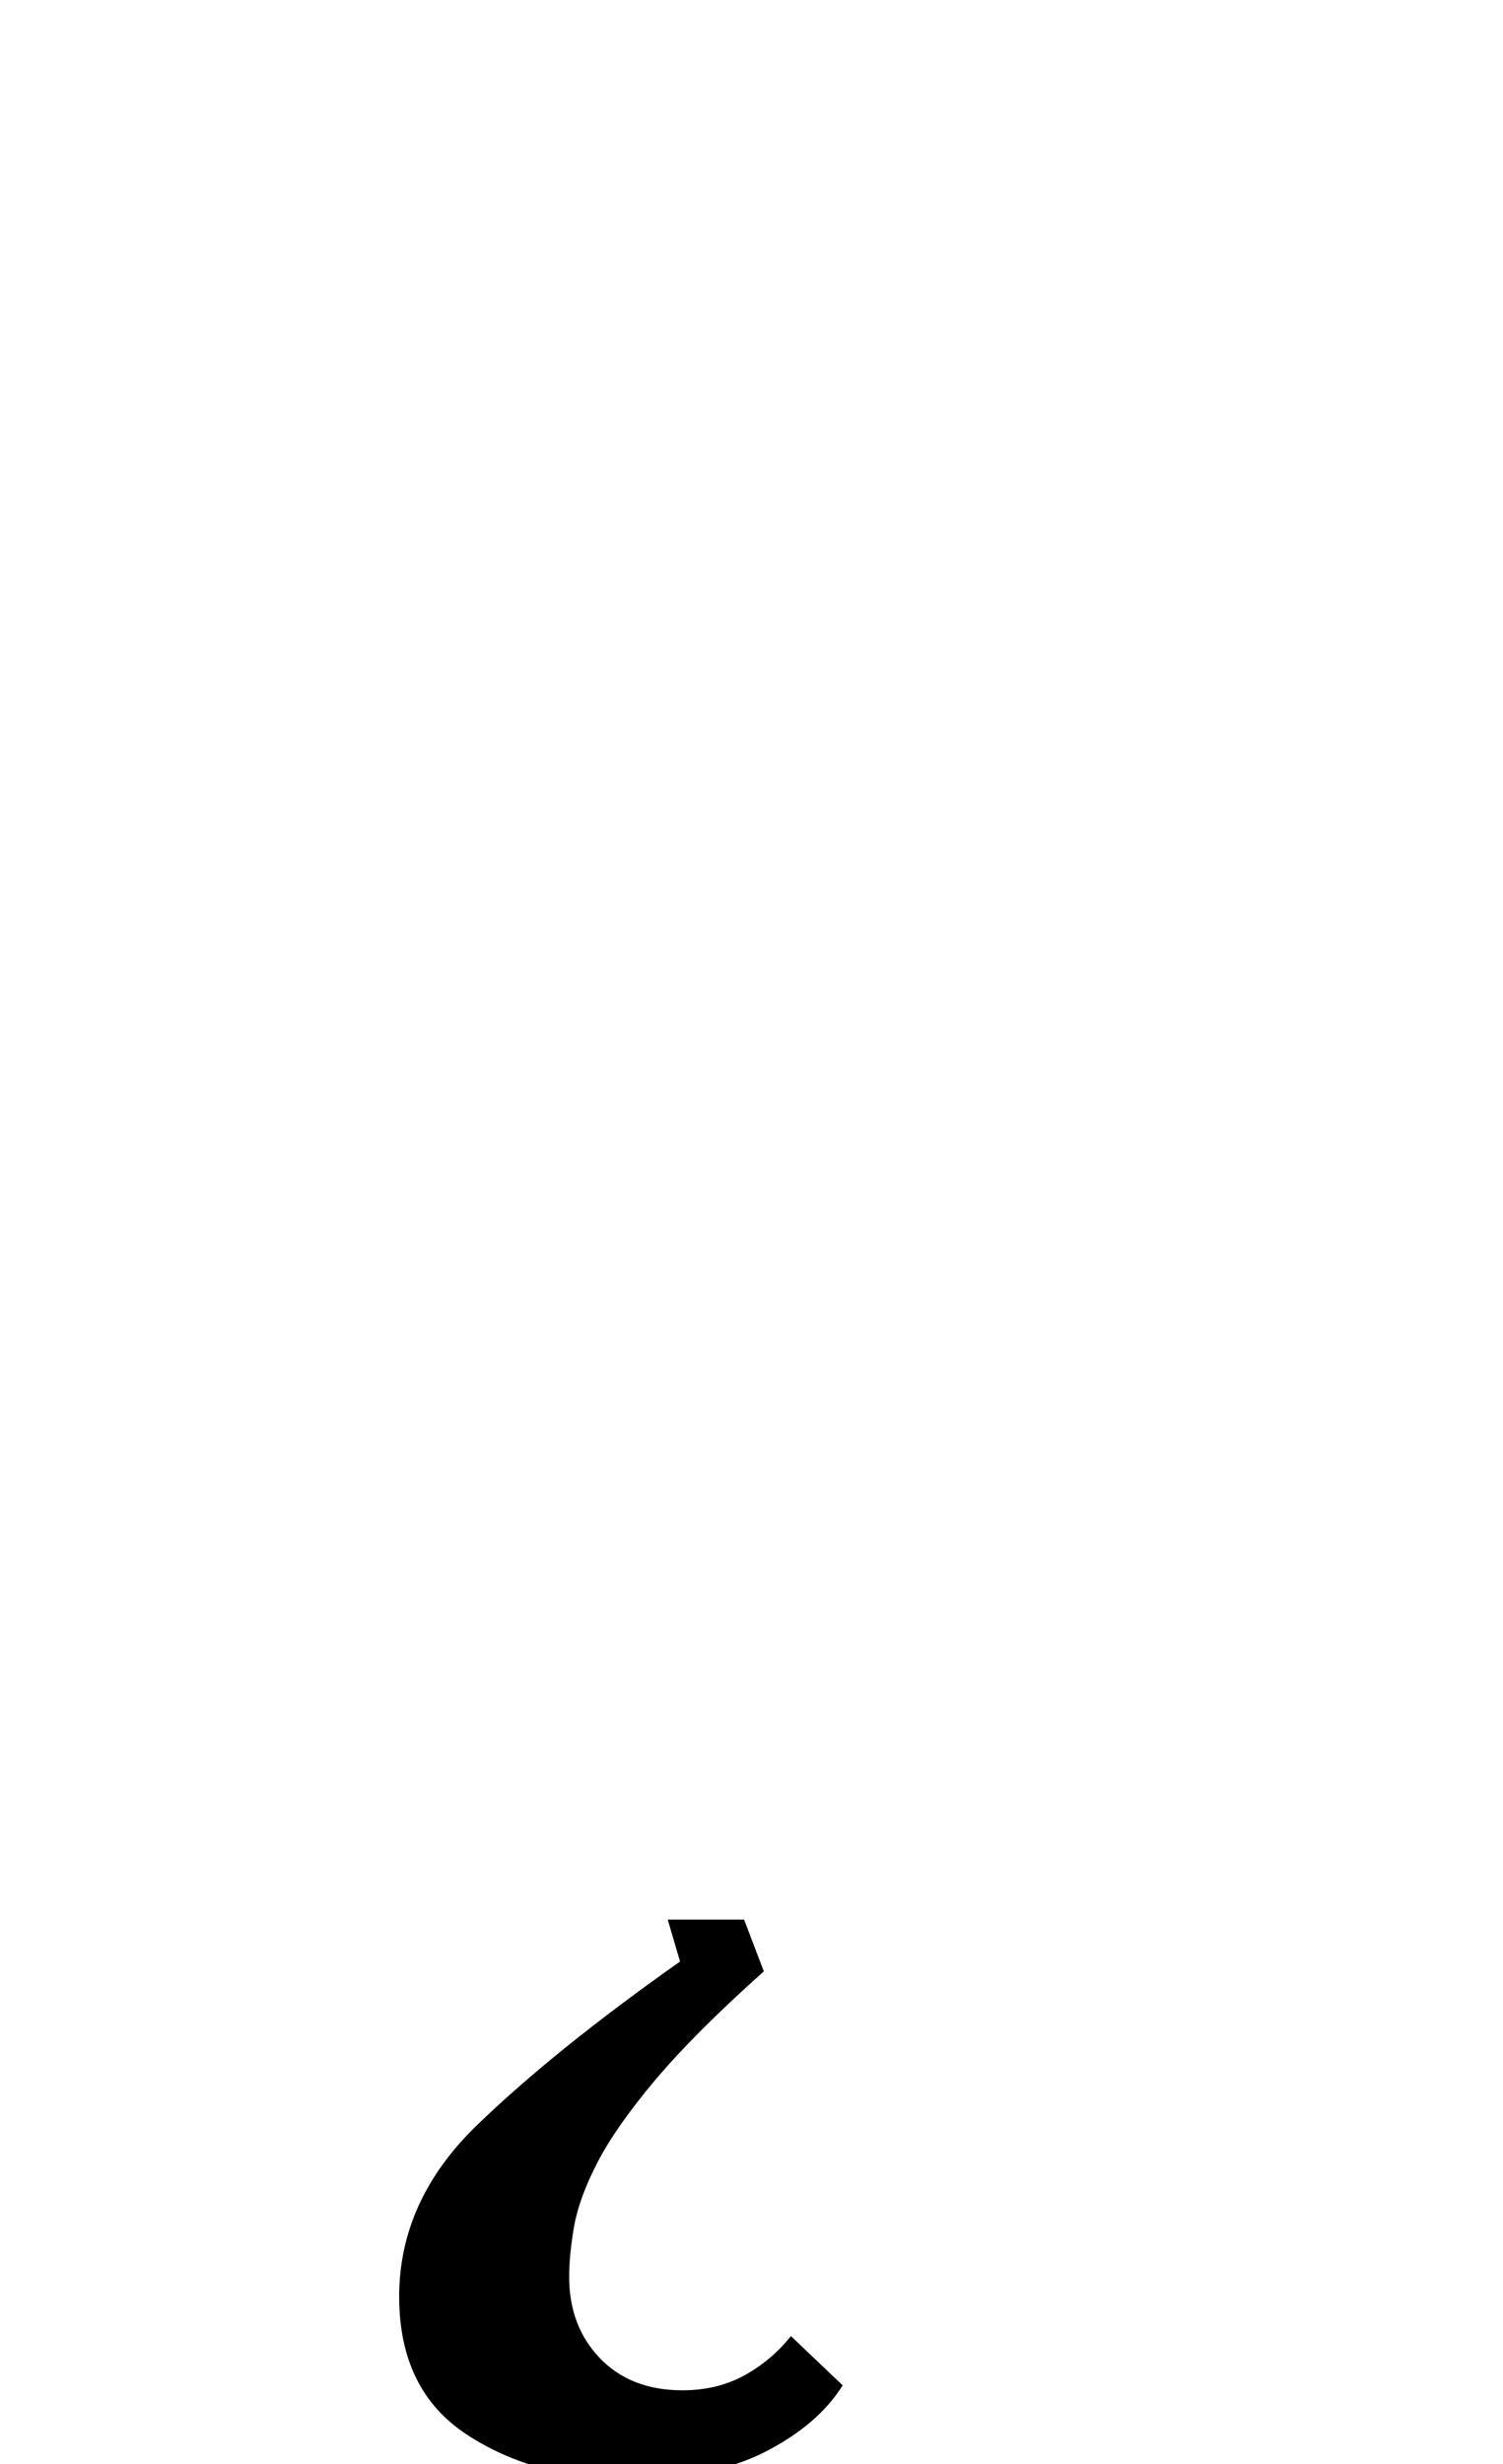 <?xml version="1.0" standalone="no"?>
<!DOCTYPE svg PUBLIC "-//W3C//DTD SVG 1.1//EN" "http://www.w3.org/Graphics/SVG/1.1/DTD/svg11.dtd" >
<svg xmlns="http://www.w3.org/2000/svg" xmlns:xlink="http://www.w3.org/1999/xlink" version="1.1" viewBox="-10 0 610 1000">
  <g transform="matrix(1 0 0 -1 0 800)">
   <path fill="currentColor"
d="M245 -206q-38 0 -65.5 18t-27.5 56q0 39 31.5 69.5t82.5 66.5l-5 17h31l8 -21q-28 -25 -44 -44t-23.5 -33.5t-9.5 -26t-2 -20.5q0 -20 12.5 -33t33.5 -13q14 0 25 6t19 16l21 -20q-10 -16 -31.5 -27t-55.5 -11z" />
  </g>

</svg>
